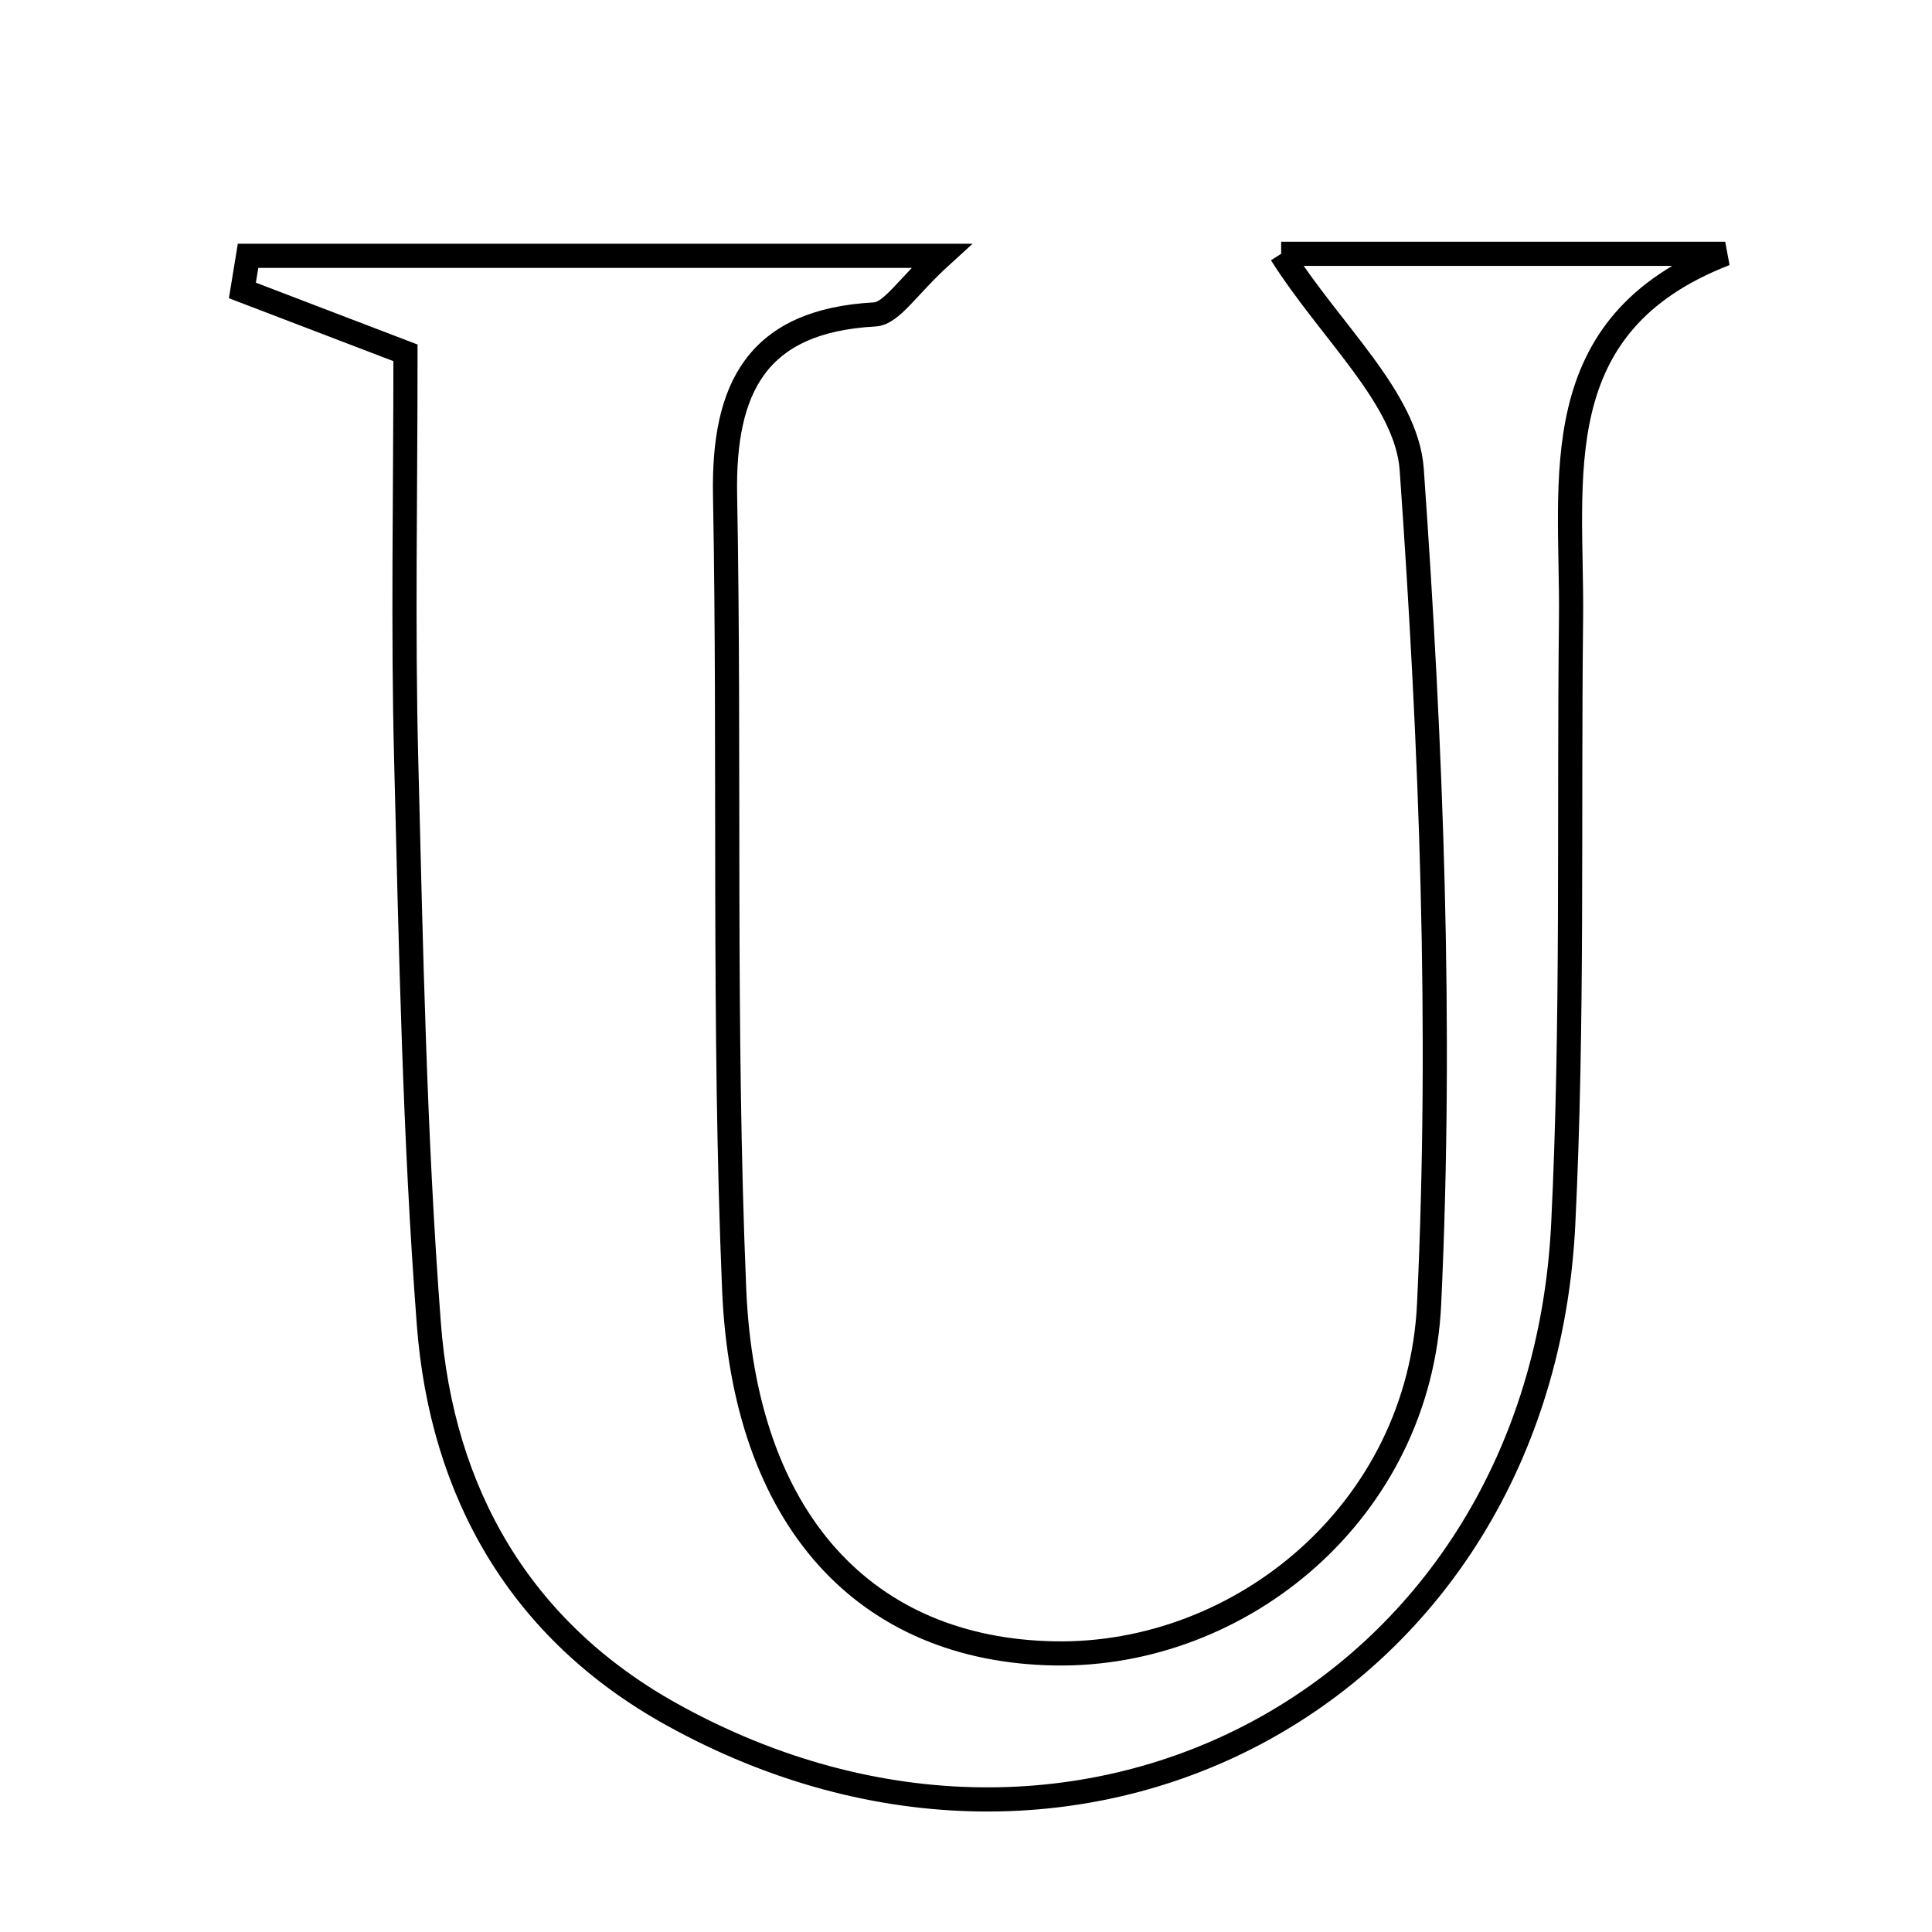 <svg xmlns="http://www.w3.org/2000/svg" viewBox="0.0 0.0 24.0 24.0" height="200px" width="200px"><path fill="none" stroke="black" stroke-width=".3" stroke-opacity="1.0"  filling="0" d="M15.915 3.153 C17.699 3.153 19.565 3.153 21.431 3.153 C19.157 4.033 19.535 5.944 19.516 7.681 C19.488 10.19 19.542 12.704 19.419 15.208 C19.134 21.001 13.436 24.123 8.346 21.298 C6.463 20.254 5.486 18.544 5.327 16.443 C5.15 14.117 5.105 11.779 5.046 9.446 C5.004 7.808 5.037 6.168 5.037 4.383 C4.157 4.047 3.584 3.827 3.011 3.608 C3.034 3.464 3.057 3.321 3.081 3.178 C5.828 3.178 8.575 3.178 11.694 3.178 C11.271 3.563 11.077 3.895 10.865 3.906 C9.403 3.986 8.982 4.817 9.007 6.152 C9.068 9.439 8.983 12.731 9.12 16.015 C9.24 18.893 10.76 20.497 13.098 20.539 C15.422 20.581 17.633 18.768 17.753 16.196 C17.915 12.749 17.78 9.278 17.537 5.833 C17.475 4.95 16.533 4.129 15.915 3.153"></path></svg>